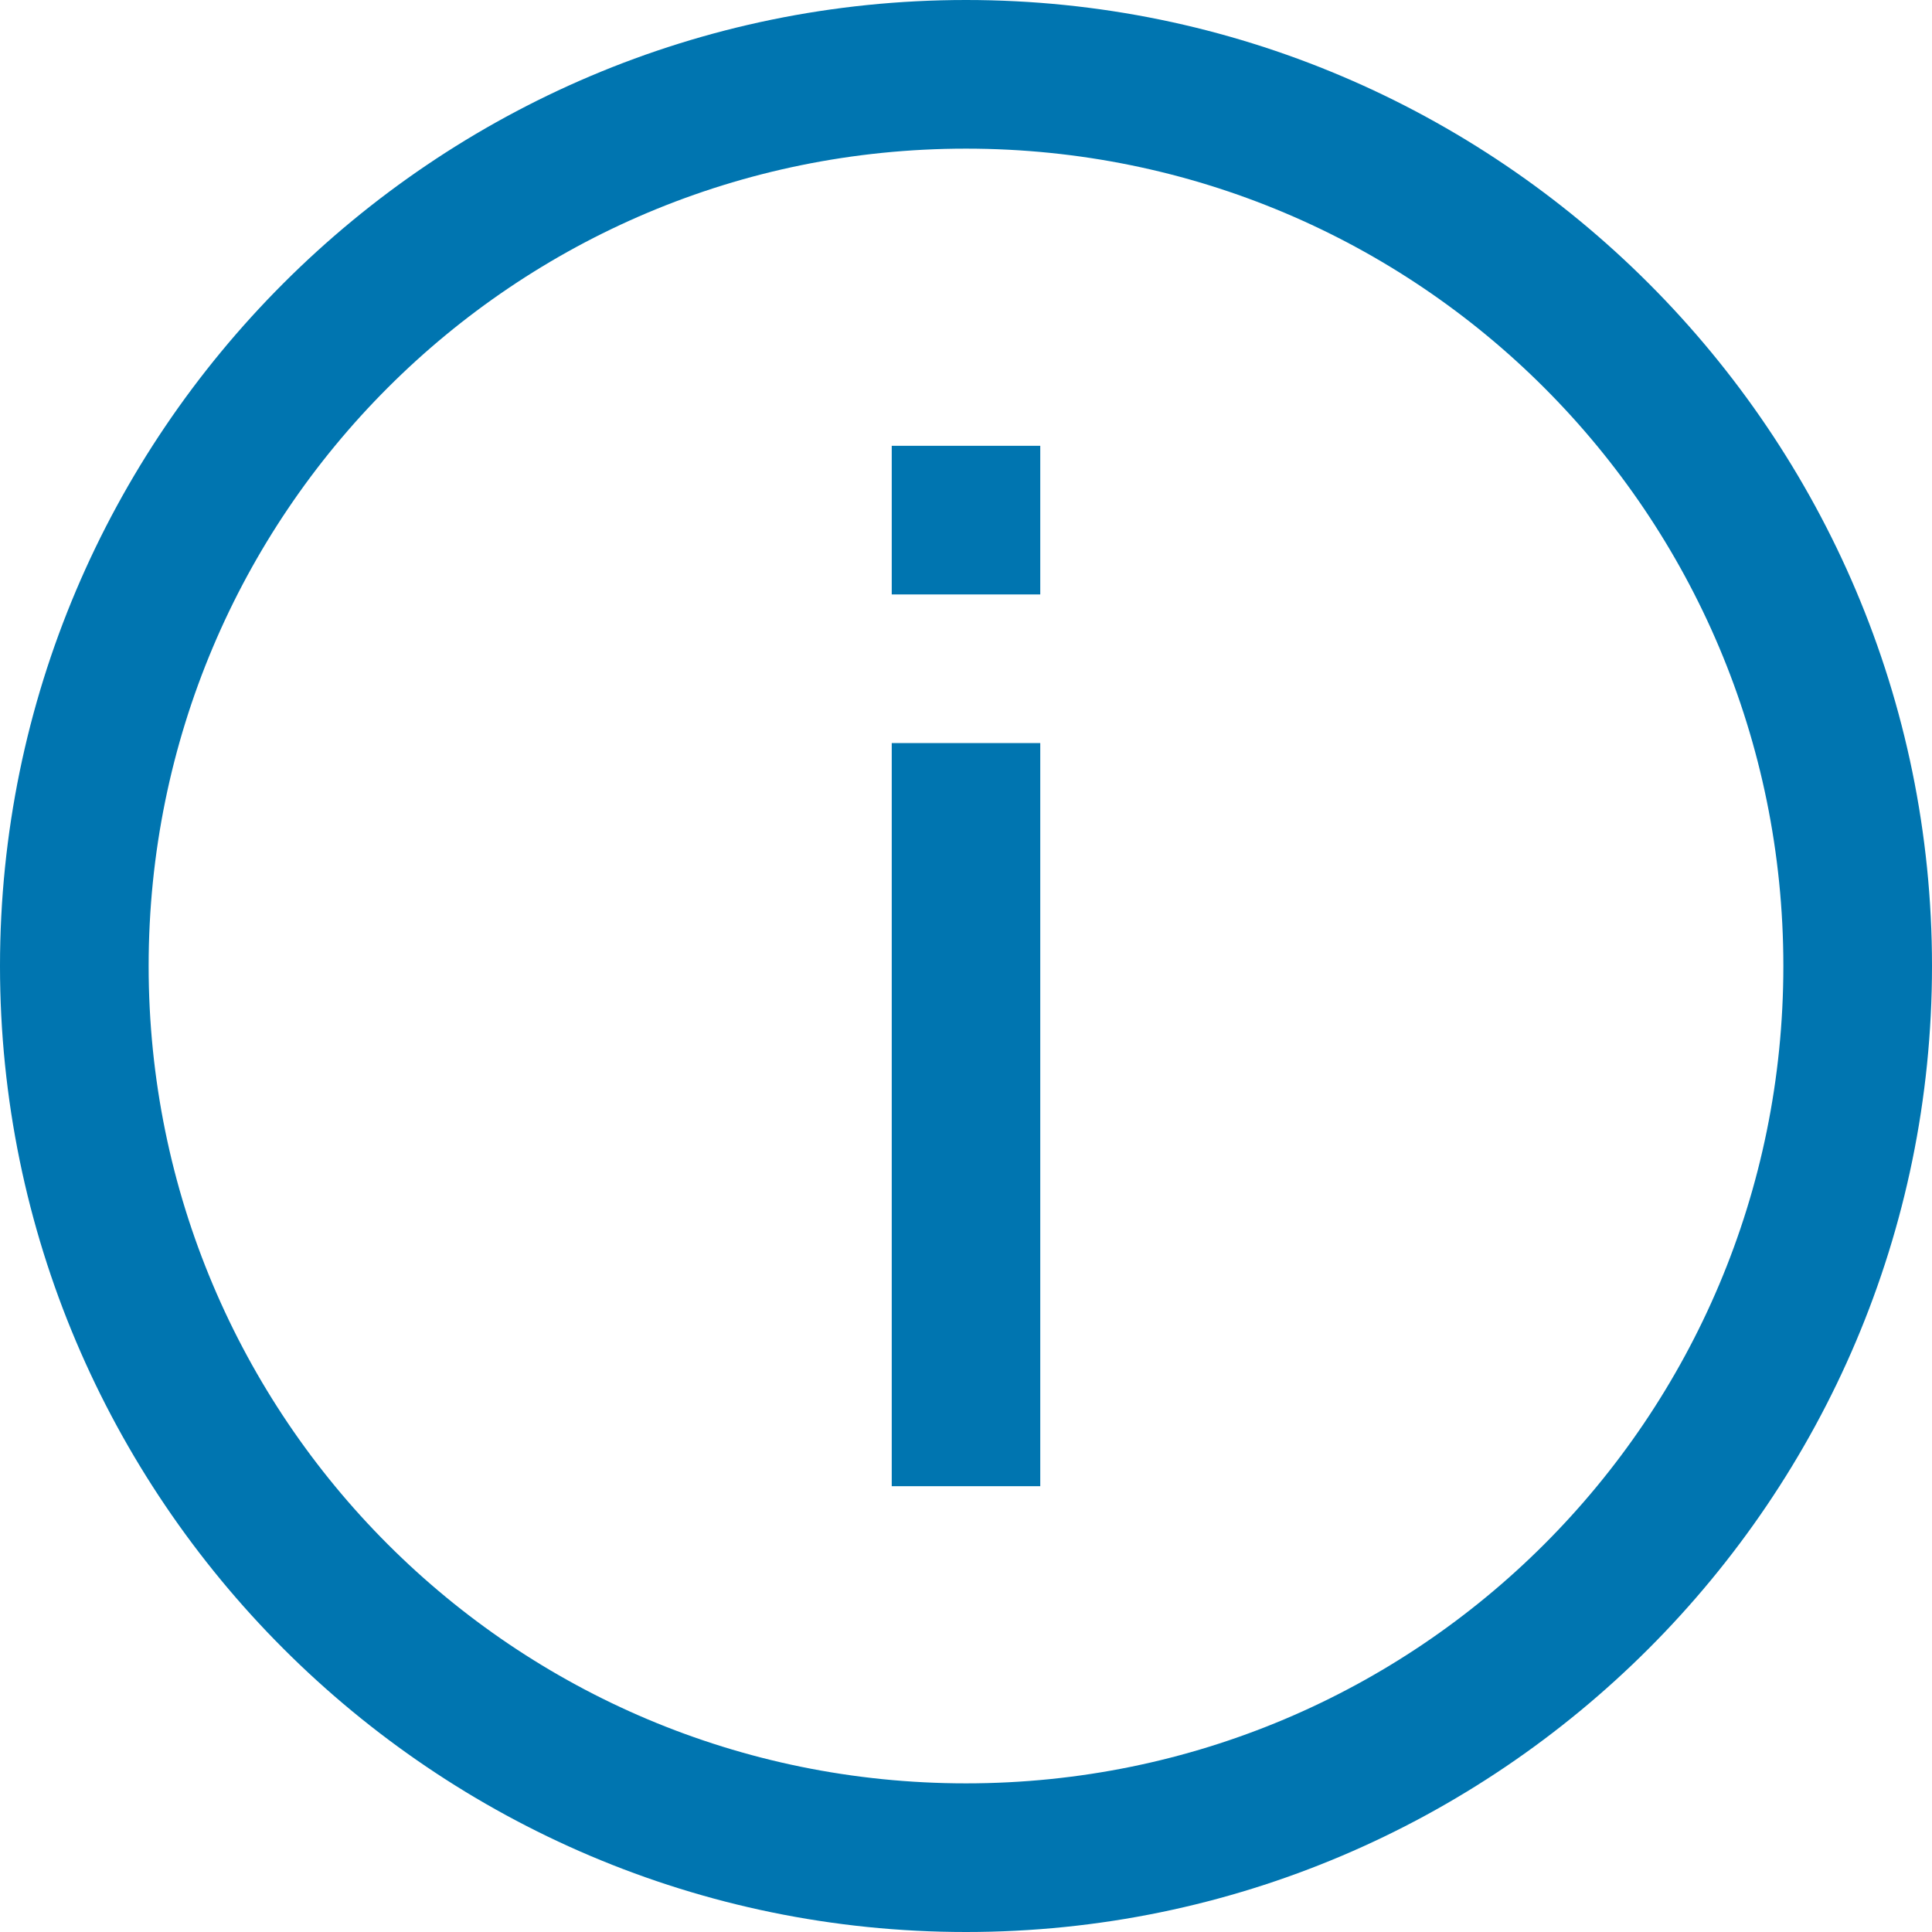 <svg width="16" height="16" viewBox="0 0 16 16" fill="none" xmlns="http://www.w3.org/2000/svg">
<g clip-path="url(#clip0_4837_78133)">
<path d="M8 0C3.591 0 0 3.591 0 8C0 12.409 3.591 16 8 16C12.409 16 16 12.409 16 8C16 3.591 12.409 0 8 0ZM8 1.231C11.745 1.231 14.769 4.255 14.769 8C14.769 11.745 11.745 14.769 8 14.769C4.255 14.769 1.231 11.745 1.231 8C1.231 4.255 4.255 1.231 8 1.231ZM7.385 3.692V4.923H8.615V3.692H7.385ZM7.385 6.154V12.308H8.615V6.154H7.385Z" fill="#0075B0"/>
</g>
<defs>
<clipPath id="clip0_4837_78133">
<rect width="16" height="16" fill="white"/>
</clipPath>
</defs>
</svg>

